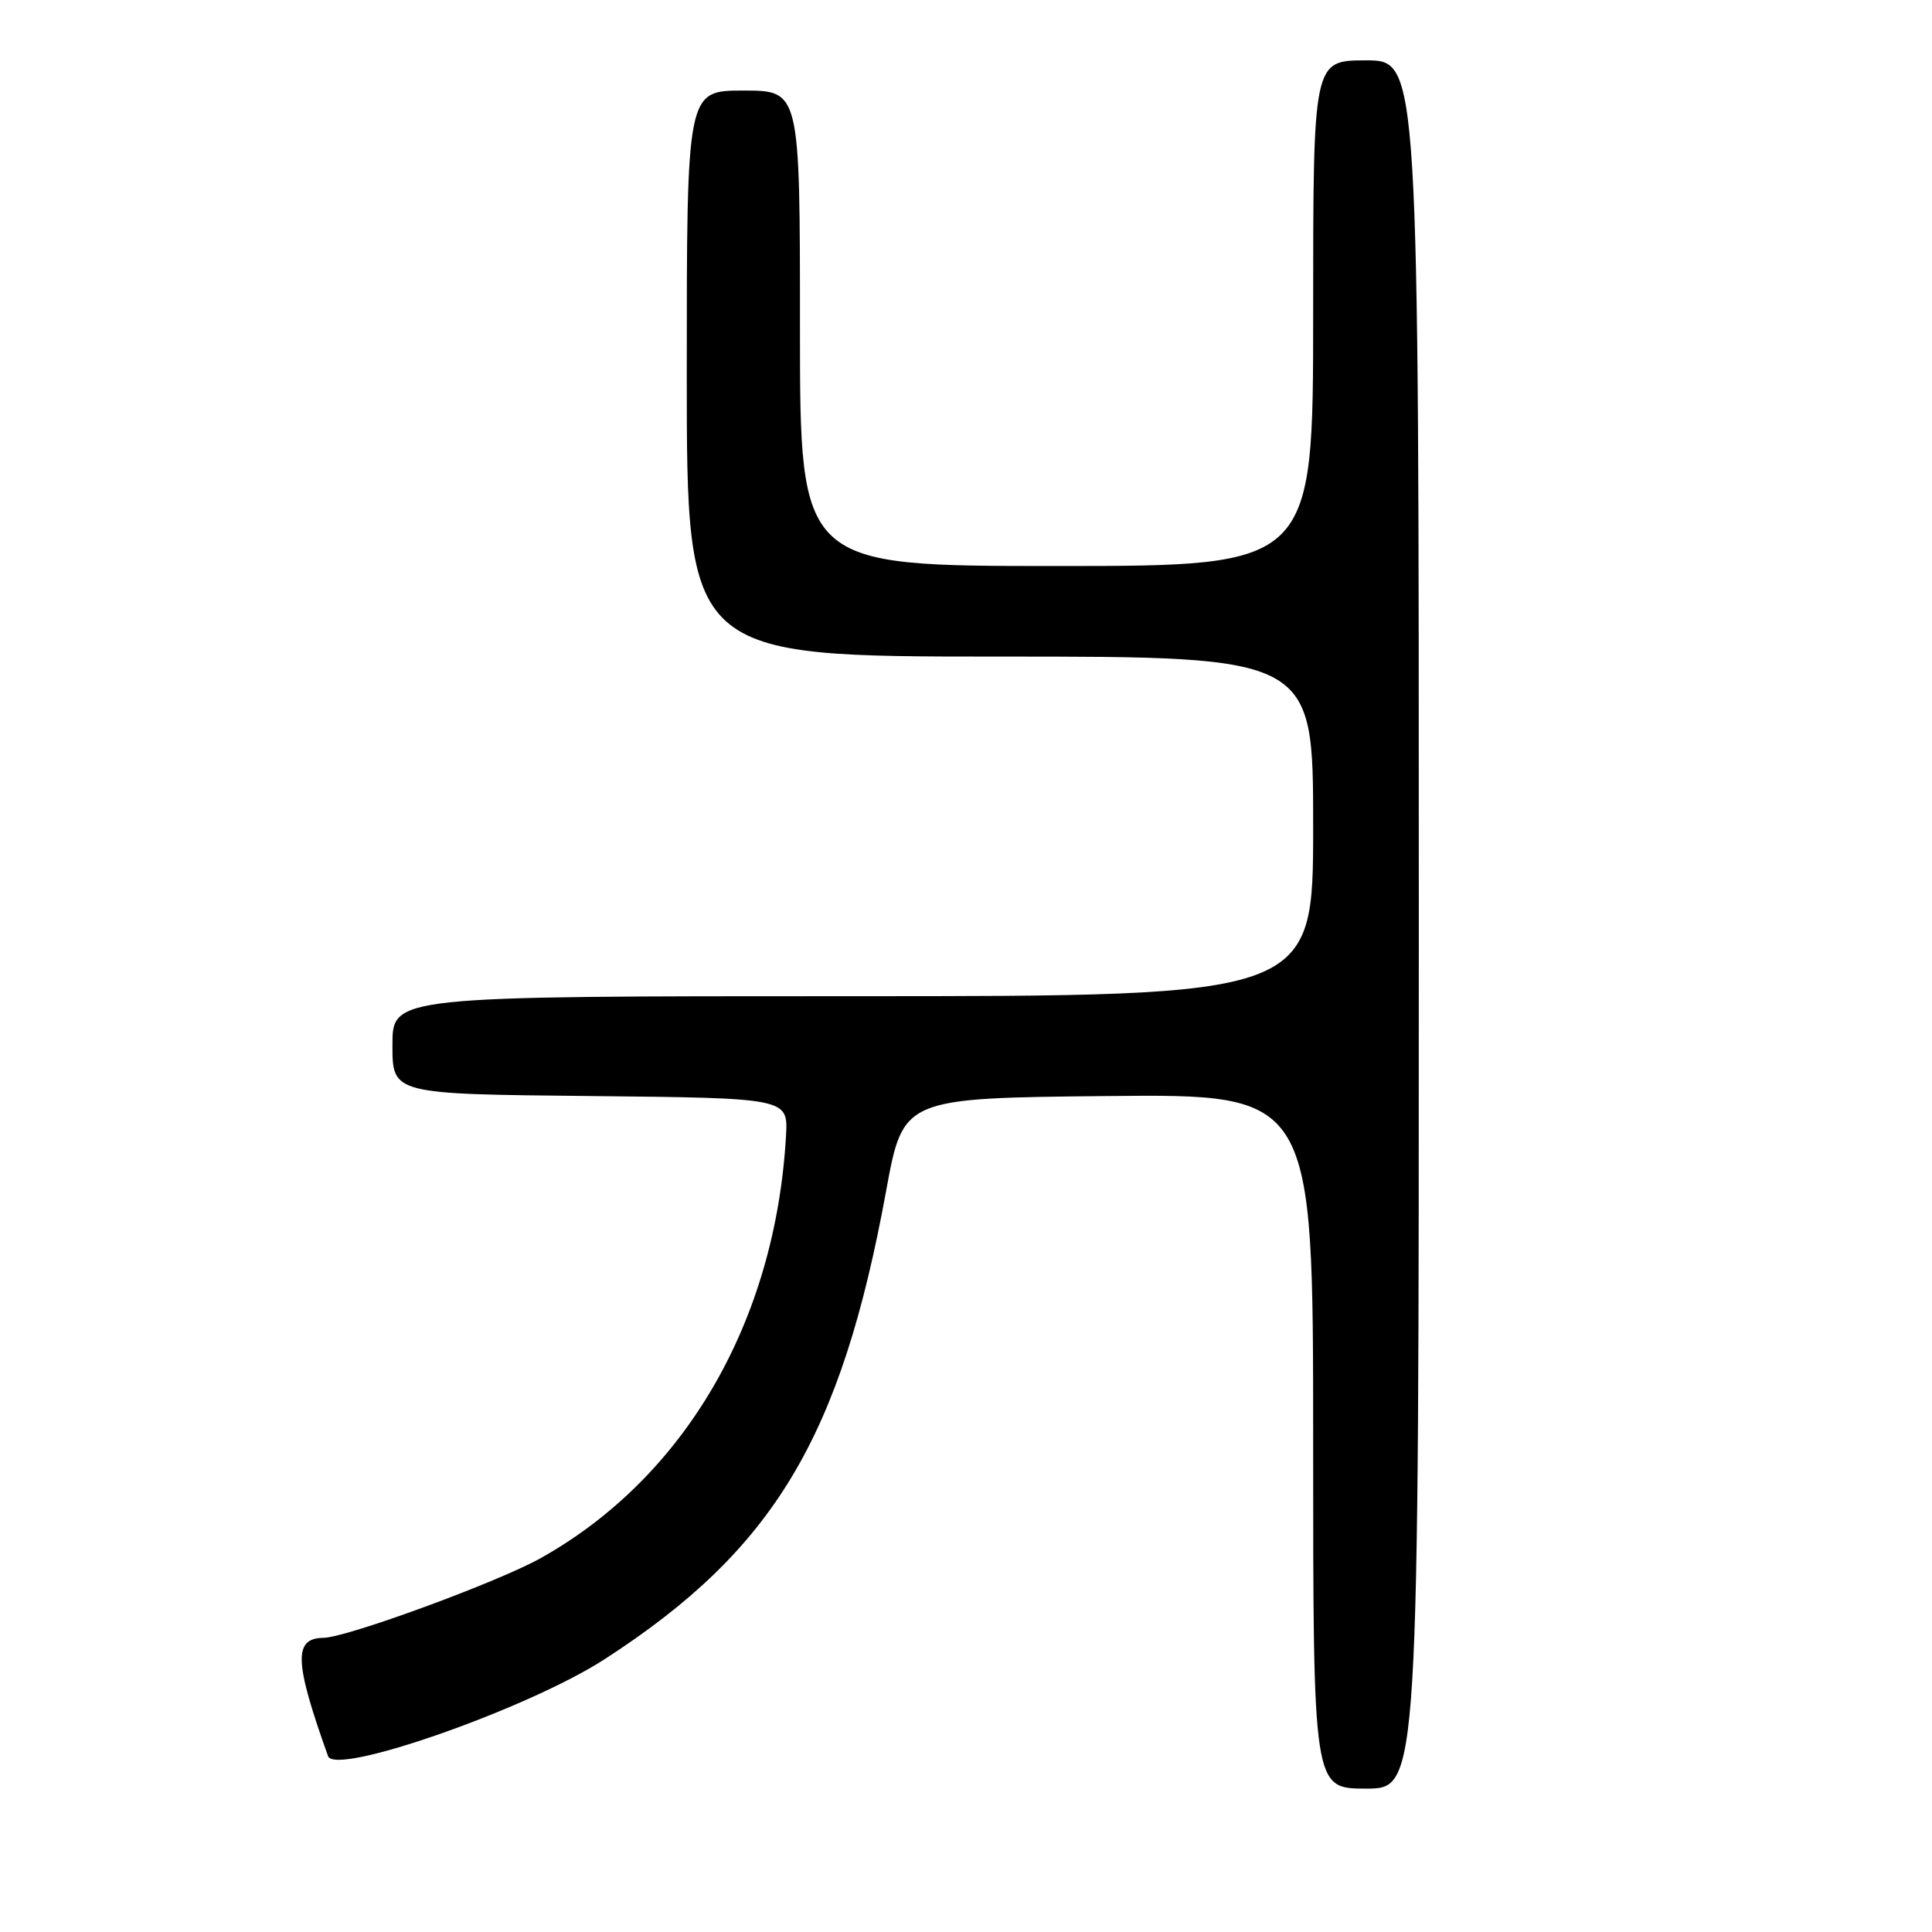 <?xml version="1.0" encoding="UTF-8" standalone="no"?>
<!DOCTYPE svg PUBLIC "-//W3C//DTD SVG 1.1//EN" "http://www.w3.org/Graphics/SVG/1.1/DTD/svg11.dtd" >
<svg xmlns="http://www.w3.org/2000/svg" xmlns:xlink="http://www.w3.org/1999/xlink" version="1.1" viewBox="0 0 256 256">
 <g >
 <path fill="currentColor"
d=" M 188.00 122.50 C 188.00 8.00 188.00 8.00 181.00 8.00 C 174.00 8.00 174.00 8.00 174.00 41.50 C 174.00 75.00 174.00 75.00 140.00 75.00 C 106.00 75.00 106.00 75.00 106.00 43.50 C 106.00 12.00 106.00 12.00 98.50 12.00 C 91.00 12.00 91.00 12.00 91.00 49.50 C 91.00 87.00 91.00 87.00 132.50 87.00 C 174.00 87.00 174.00 87.00 174.00 109.50 C 174.00 132.00 174.00 132.00 113.00 132.00 C 52.00 132.00 52.00 132.00 52.00 138.48 C 52.00 144.97 52.00 144.97 78.22 145.23 C 104.43 145.50 104.43 145.50 104.15 150.50 C 102.75 175.13 90.75 195.78 71.61 206.48 C 65.91 209.66 45.95 216.98 42.87 217.02 C 38.87 217.06 38.98 220.16 43.47 232.70 C 44.42 235.37 69.94 226.42 80.09 219.87 C 102.52 205.37 111.43 190.55 117.42 157.78 C 119.67 145.50 119.67 145.50 146.83 145.23 C 174.00 144.97 174.00 144.97 174.00 190.98 C 174.00 237.00 174.00 237.00 181.00 237.00 C 188.00 237.00 188.00 237.00 188.00 122.50 Z "/>
</g>
</svg>